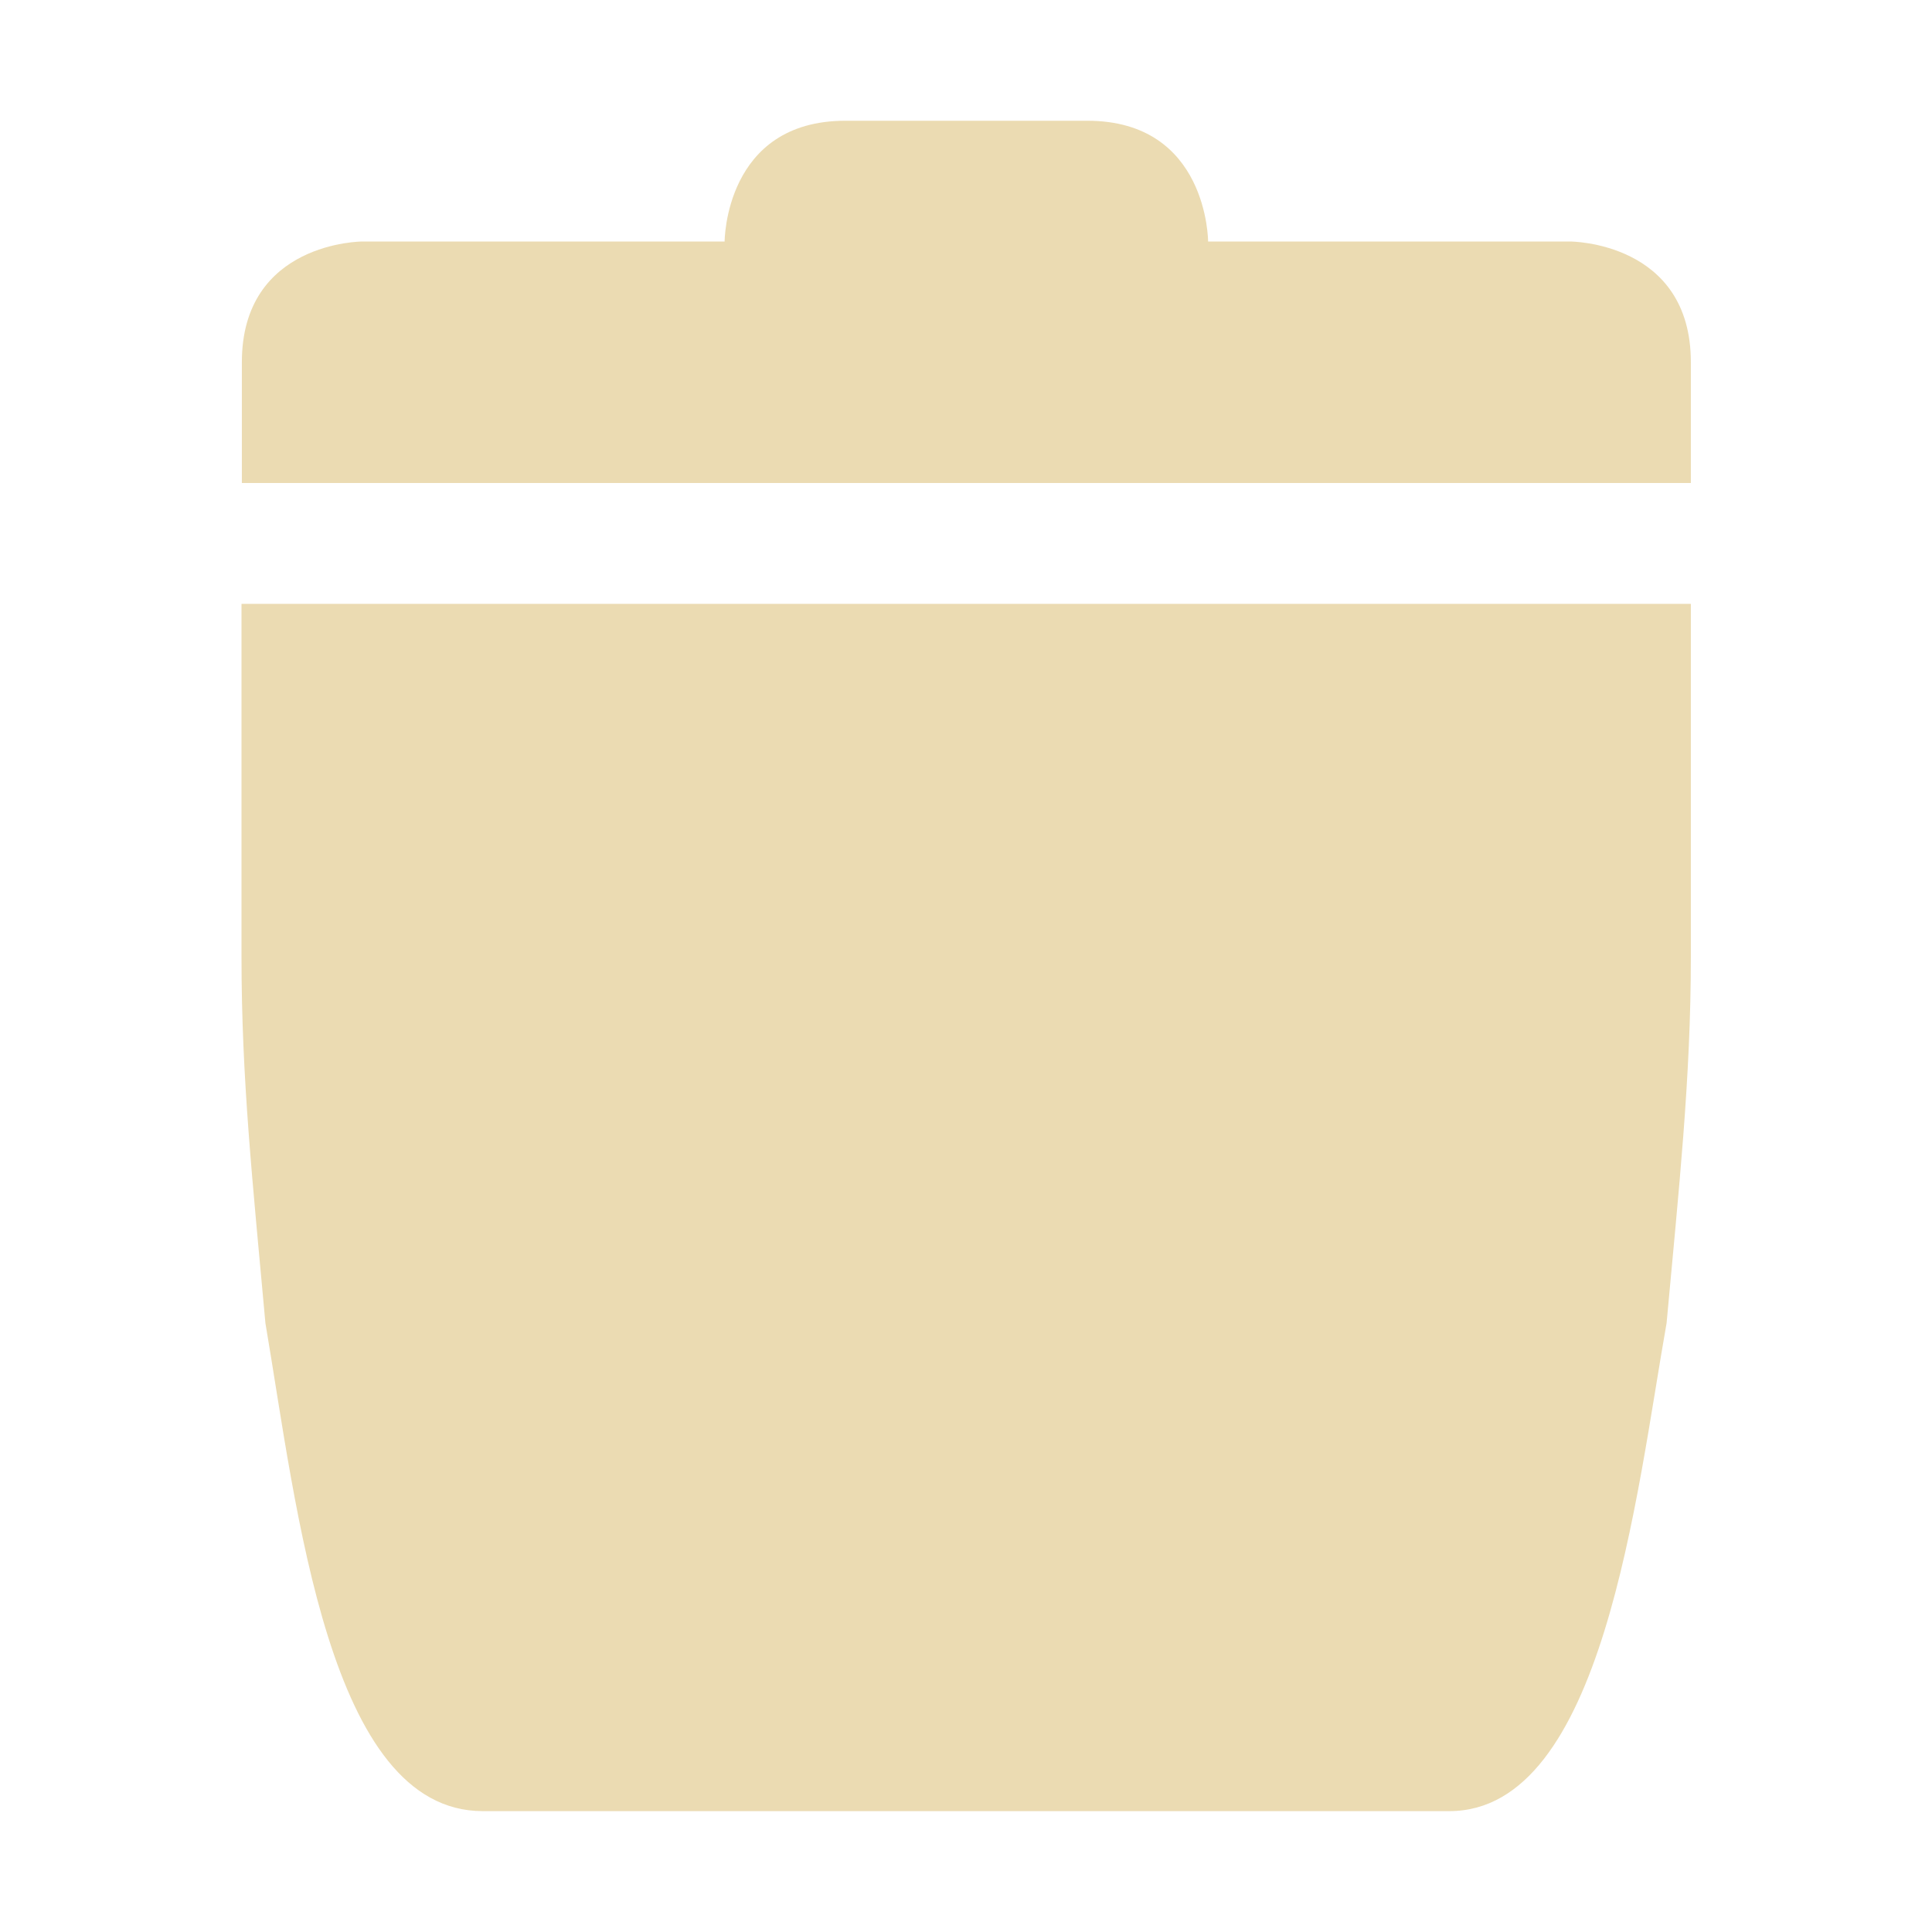 <svg width="16" height="16" version="1.1" viewBox="0 0 16 16" xmlns="http://www.w3.org/2000/svg">
  <defs>
    <style type="text/css">.ColorScheme-Text { color:#ebdbb2; } .ColorScheme-Highlight { color:#458588; }</style>
  </defs>
  <path class="ColorScheme-Text" d="m7.001 1c-1 0-1 1-1 1h-3s-0.998 3.765e-4 -0.998 1v1h12v-1c0-1-1-1-1-1h-2.998s-3.77e-4 -1-1-1zm-5.001 4.001v2.923c0 1.011 0.091 1.853 0.198 3.033 0.261 1.536 0.522 4.042 1.8 4.042h8.004c1.276 4.15e-4 1.549-2.628 1.8-4.042 0.101-1.107 0.201-2.023 0.201-3.033v-2.923z" fill="currentColor"/>
</svg>
